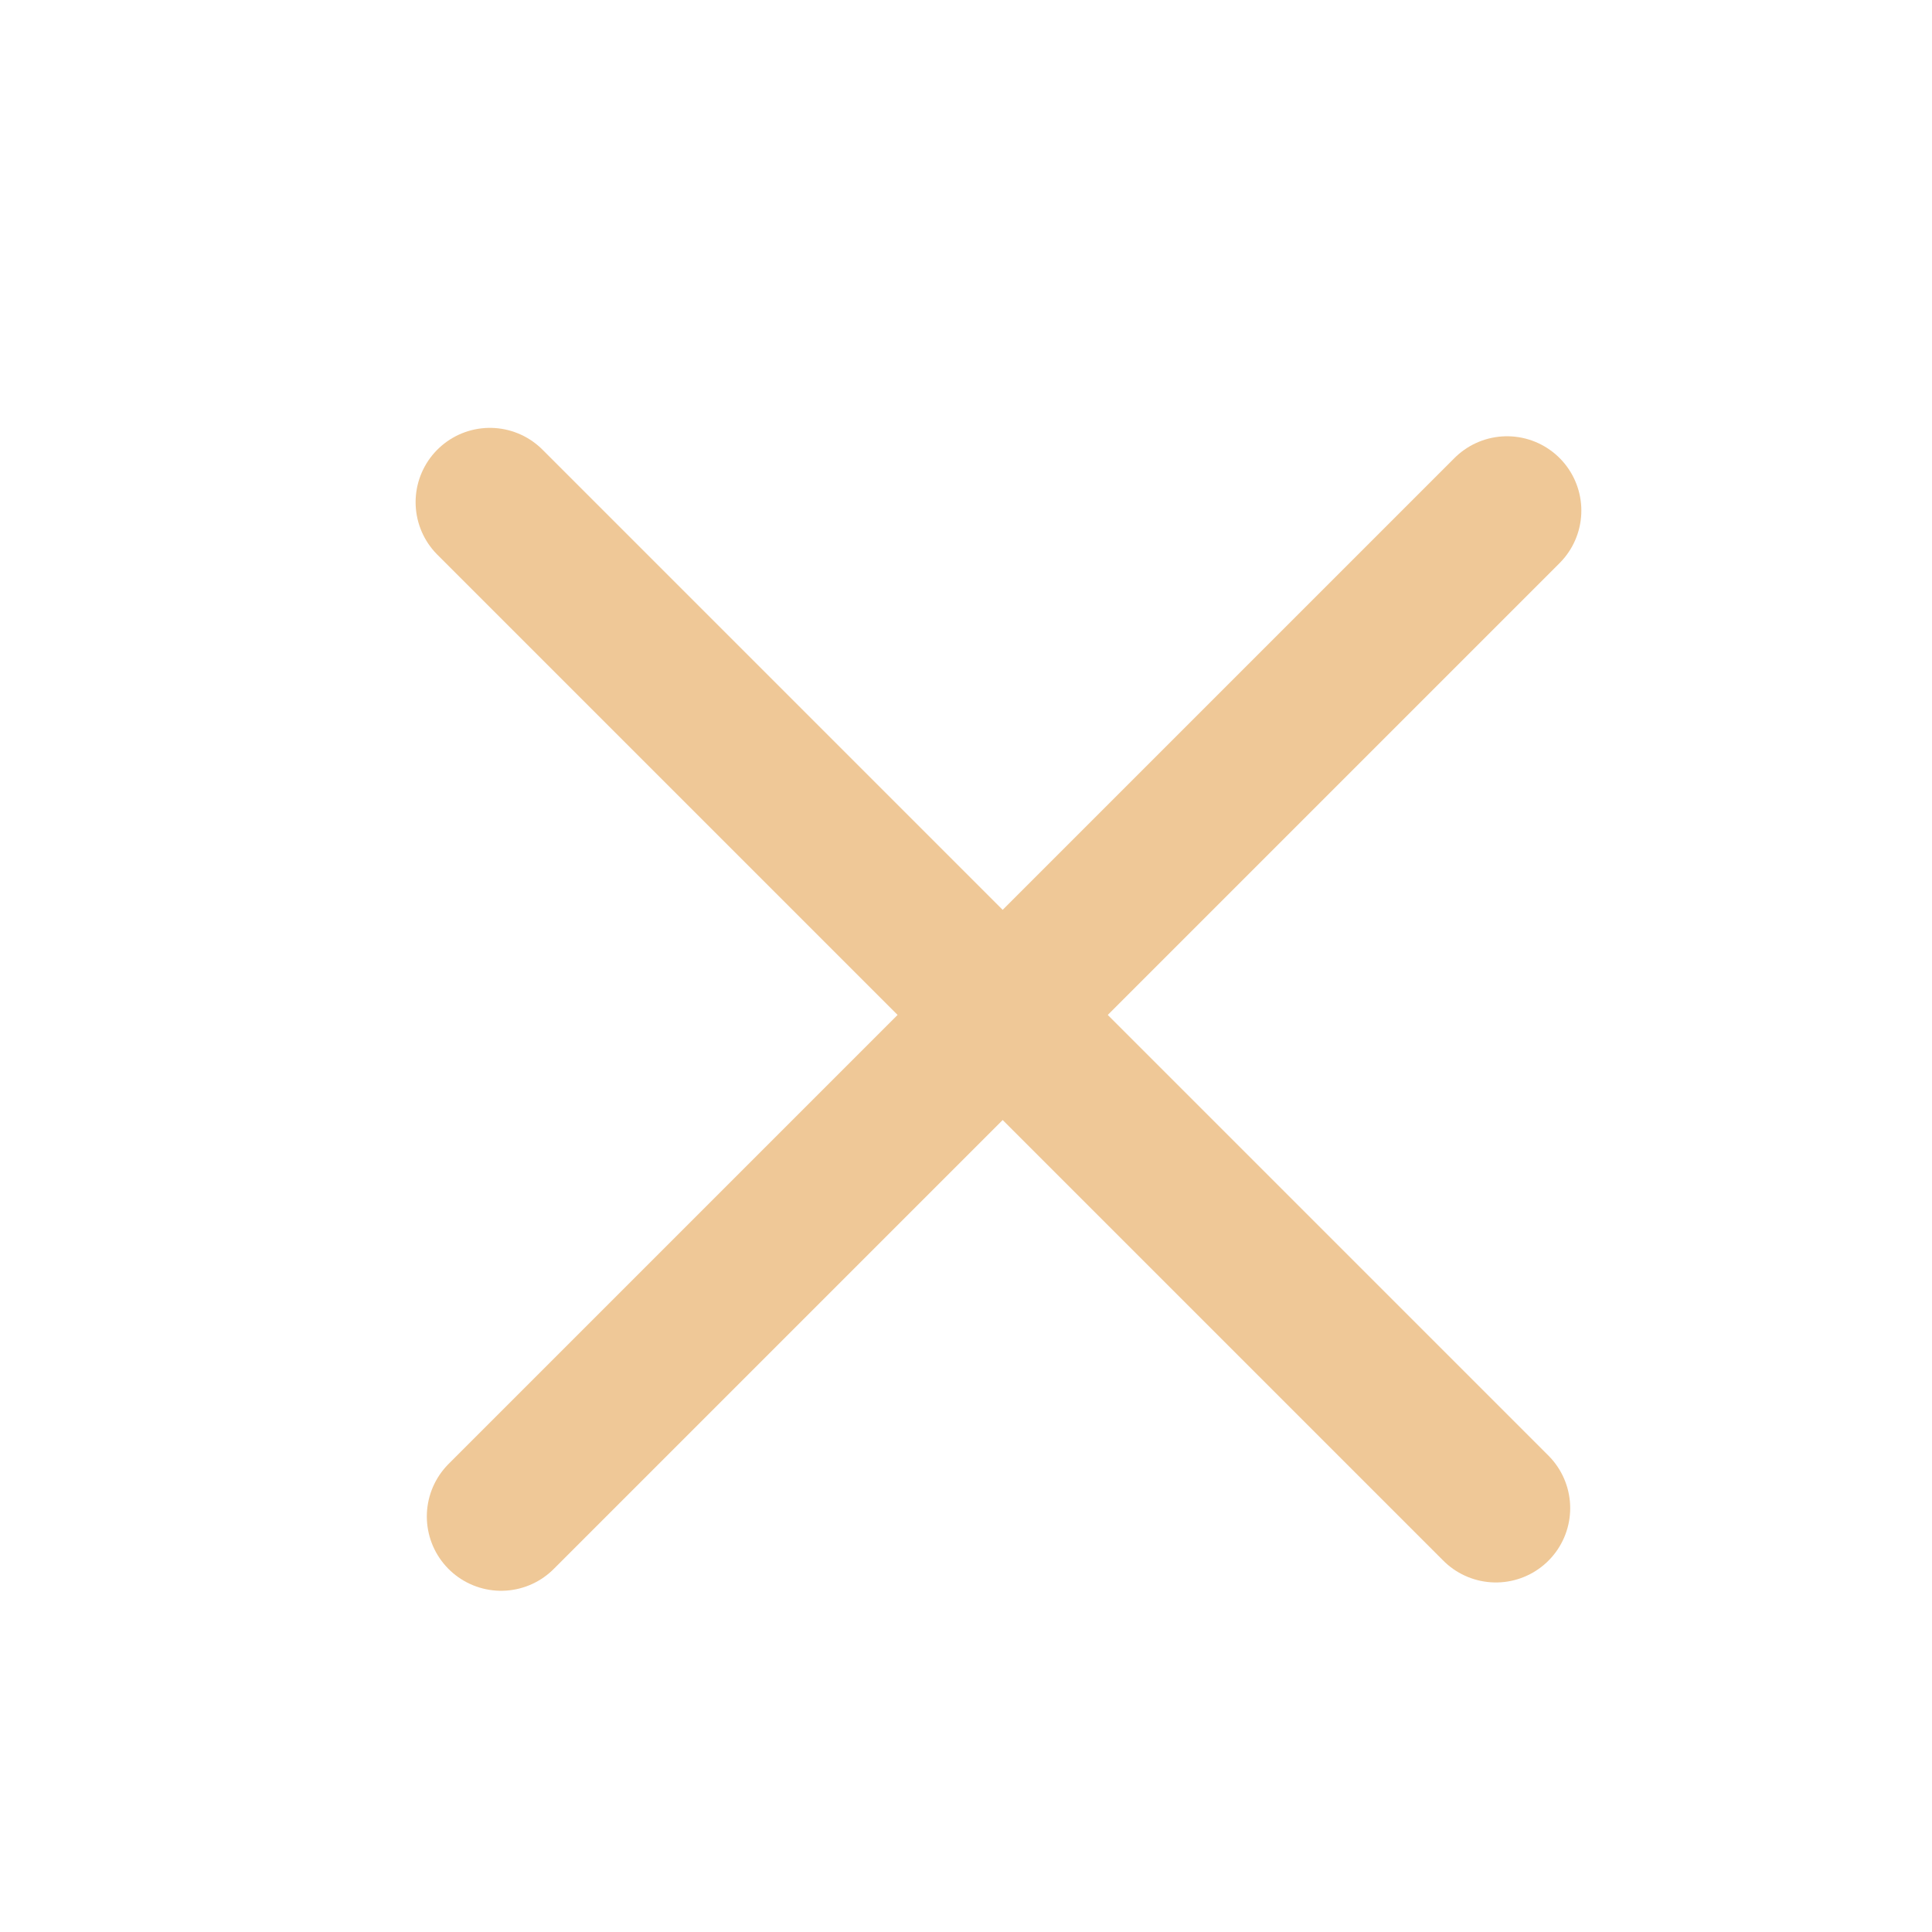 <?xml version="1.0" encoding="utf-8"?>
<!-- Generator: Adobe Illustrator 15.1.0, SVG Export Plug-In . SVG Version: 6.00 Build 0)  -->
<!DOCTYPE svg PUBLIC "-//W3C//DTD SVG 1.1//EN" "http://www.w3.org/Graphics/SVG/1.1/DTD/svg11.dtd">
<svg version="1.1" id="Layer_1" xmlns="http://www.w3.org/2000/svg" xmlns:xlink="http://www.w3.org/1999/xlink" x="0px" y="0px"
	 width="26px" height="26px" viewBox="0 0 26 26" enable-background="new 0 0 26 26" xml:space="preserve">
<line fill="none" stroke="#EFC897" stroke-width="2" stroke-linecap="round" stroke-linejoin="round" stroke-miterlimit="10" x1="6.744" y1="20.408" x2="20.281" y2="6.871"/>
<line fill="none" stroke="#EFC897" stroke-width="2" stroke-linecap="round" stroke-linejoin="round" stroke-miterlimit="10" x1="6.593" y1="6.758" x2="20.131" y2="20.296"/>
</svg>
